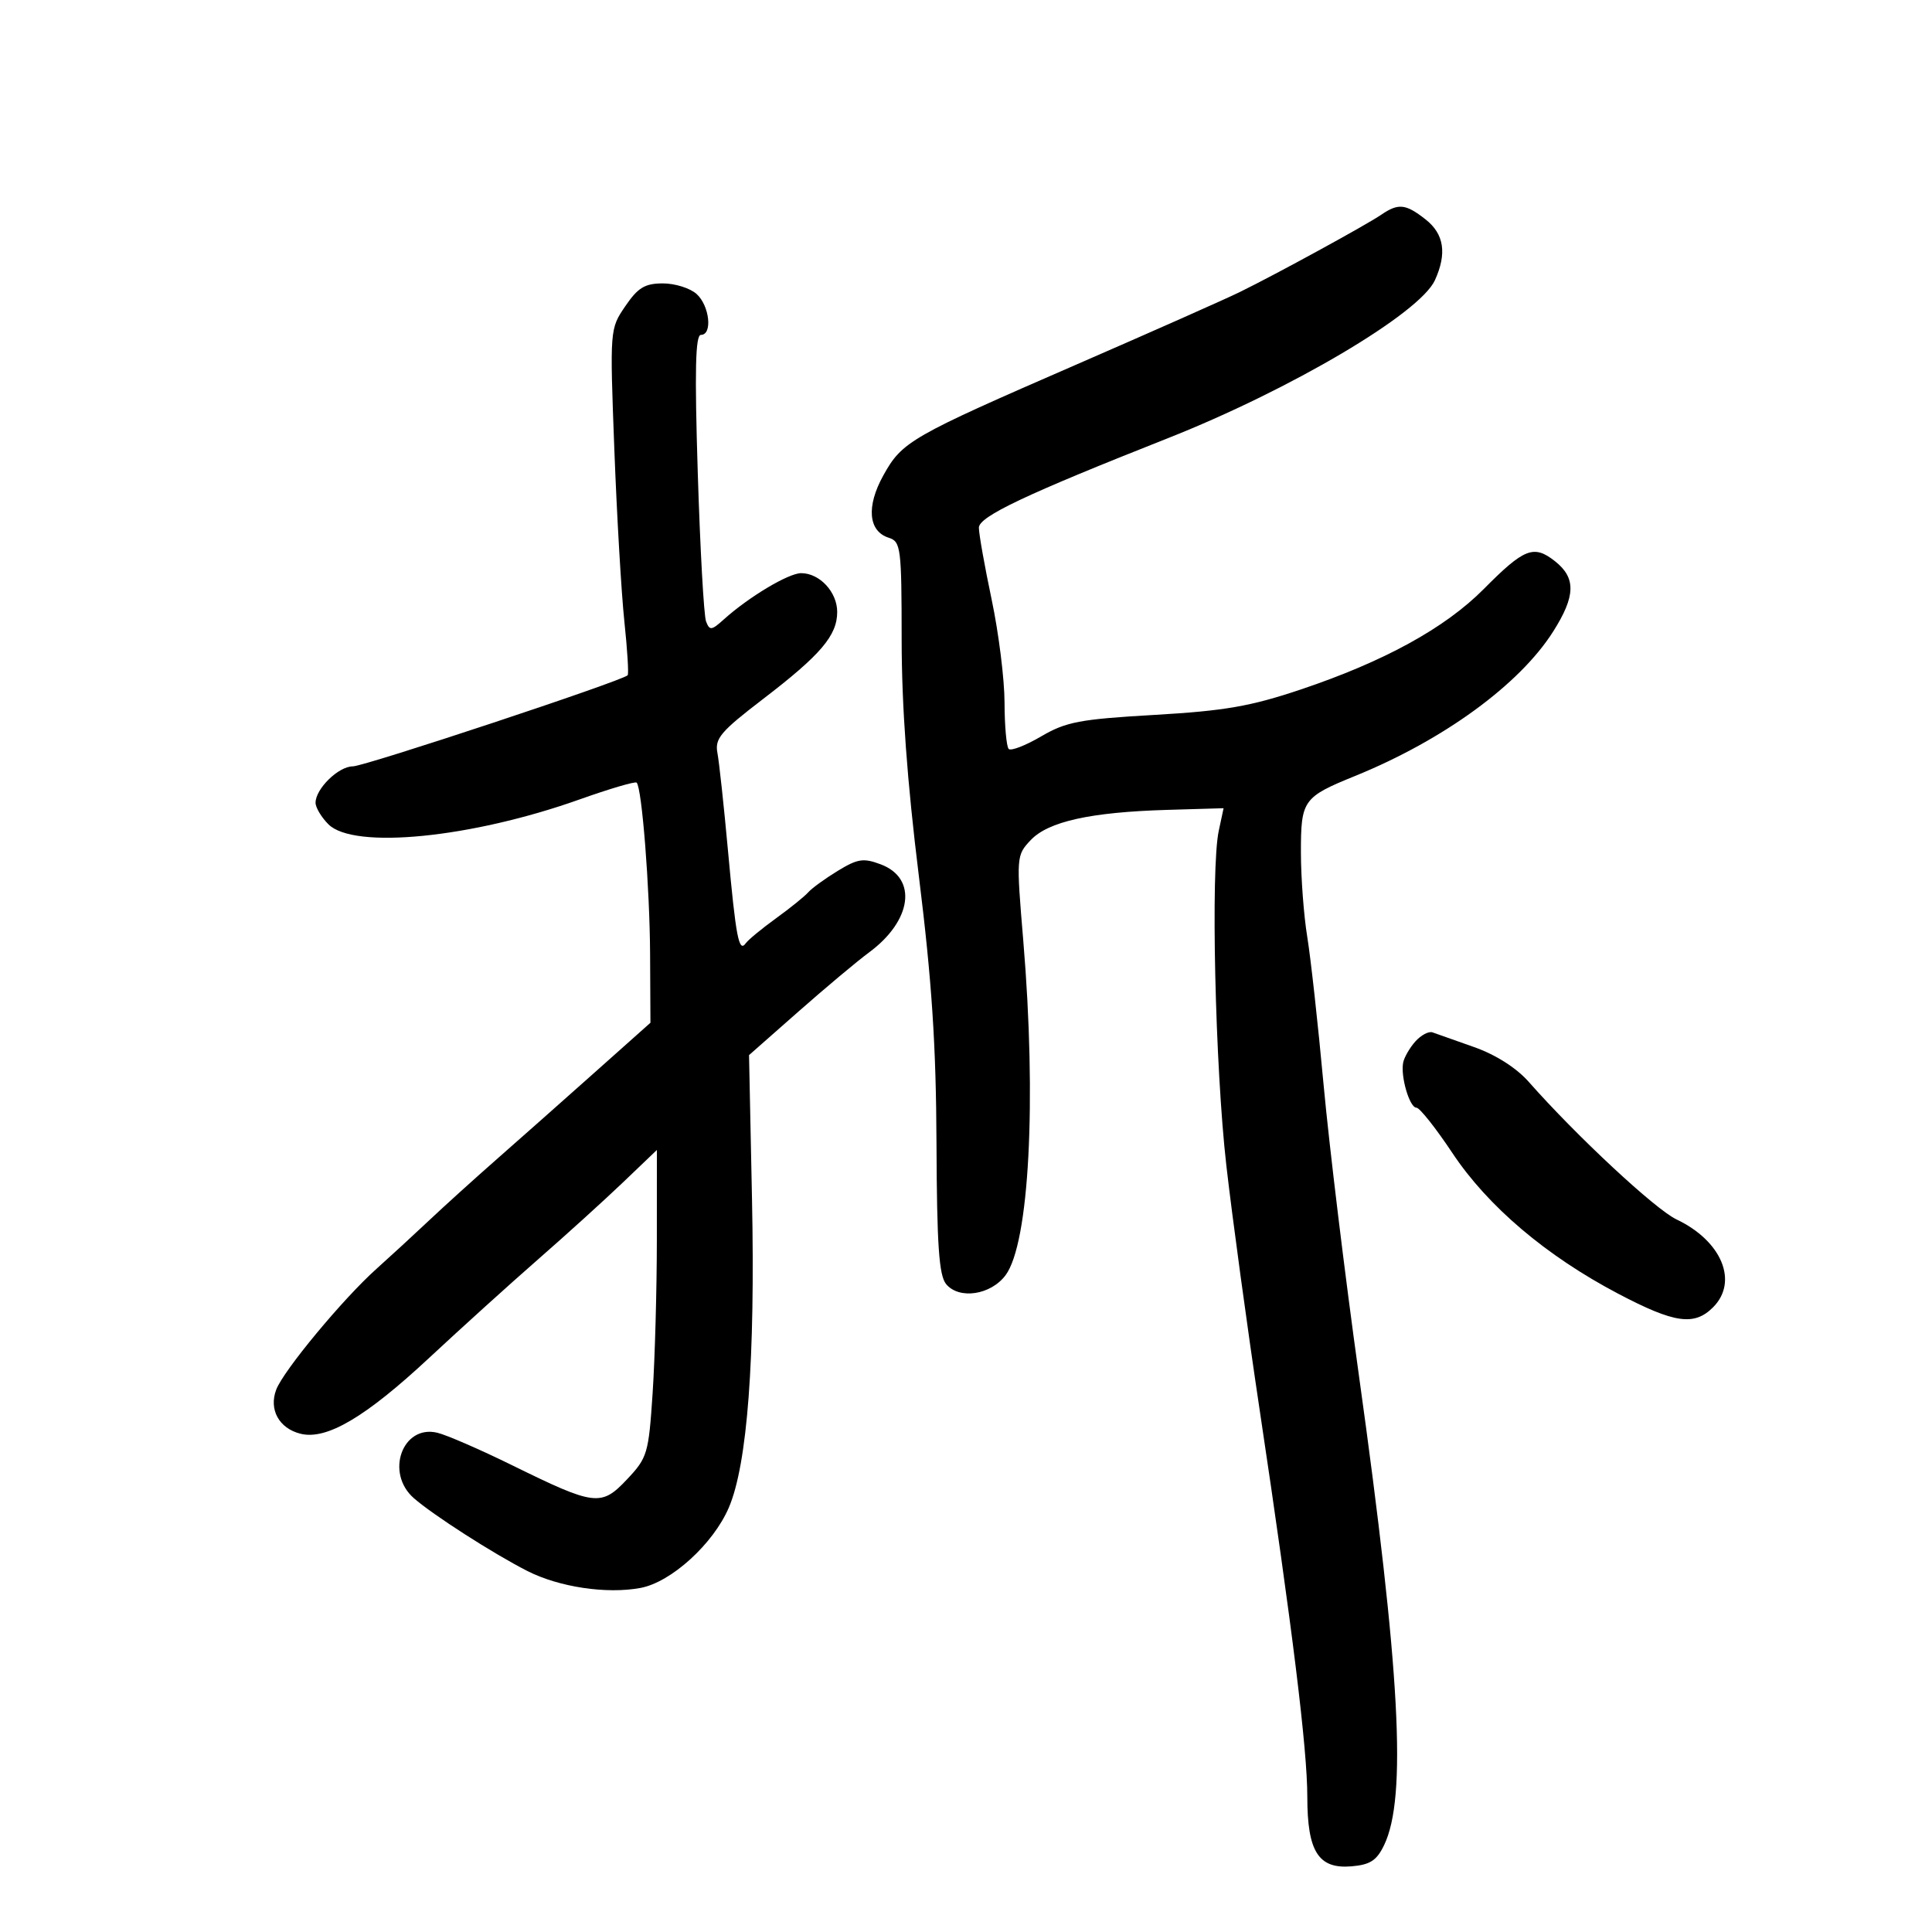 <svg xmlns="http://www.w3.org/2000/svg" width="300" height="300" viewBox="0 0 300 300" version="1.1">
	<path d="M 214.473 33.347 C 212.133 34.946, 198.183 42.570, 192.500 45.356 C 190.300 46.434, 178.955 51.469, 167.288 56.544 C 141.318 67.841, 140.082 68.551, 137.152 73.843 C 134.493 78.645, 134.832 82.495, 138.002 83.501 C 139.883 84.098, 140 85.022, 140.008 99.317 C 140.013 109.662, 140.863 121.351, 142.676 136 C 144.703 152.379, 145.356 162.286, 145.418 177.595 C 145.482 193.358, 145.805 198.059, 146.915 199.396 C 148.936 201.833, 153.868 201.087, 156.152 198 C 159.820 193.043, 160.983 171.026, 158.894 146.071 C 157.801 133.020, 157.816 132.825, 160.029 130.469 C 162.758 127.564, 169.315 126.109, 181.249 125.757 L 189.997 125.500 189.249 129 C 187.982 134.921, 188.681 165.708, 190.429 181 C 191.340 188.975, 193.671 206.075, 195.609 219 C 200.713 253.047, 202.998 271.603, 202.999 279.027 C 203 287.516, 204.724 290.232, 209.838 289.805 C 212.758 289.561, 213.773 288.902, 214.927 286.500 C 218.484 279.097, 217.437 259.634, 211.001 213.500 C 208.852 198.100, 206.390 177.834, 205.529 168.464 C 204.669 159.094, 203.525 148.744, 202.988 145.464 C 202.451 142.184, 202.009 136.293, 202.006 132.372 C 201.999 124.243, 202.326 123.781, 210.405 120.497 C 224.135 114.917, 235.948 106.305, 241.172 98.068 C 244.675 92.544, 244.743 89.729, 241.436 87.128 C 238.160 84.551, 236.673 85.134, 230.411 91.450 C 224.387 97.527, 214.919 102.723, 201.936 107.079 C 194.181 109.682, 190.146 110.381, 179.283 111.008 C 167.670 111.678, 165.533 112.084, 161.665 114.350 C 159.244 115.769, 156.979 116.646, 156.632 116.298 C 156.284 115.951, 155.993 112.704, 155.984 109.083 C 155.976 105.462, 155.076 98.269, 153.984 93.098 C 152.893 87.927, 152 82.907, 152 81.942 C 152 80.211, 159.253 76.775, 181.291 68.067 C 200.426 60.505, 220.470 48.653, 222.811 43.516 C 224.704 39.362, 224.240 36.334, 221.365 34.073 C 218.277 31.643, 217.142 31.524, 214.473 33.347 M 97.093 47.547 C 94.693 51.072, 94.689 51.128, 95.394 69.790 C 95.784 80.081, 96.484 92.100, 96.951 96.500 C 97.418 100.900, 97.648 104.660, 97.462 104.855 C 96.620 105.738, 56.608 119, 54.785 119 C 52.561 119, 49 122.480, 49 124.653 C 49 125.394, 49.900 126.900, 51 128 C 54.930 131.930, 73.171 130.125, 89.979 124.142 C 94.642 122.483, 98.638 121.305, 98.858 121.525 C 99.678 122.345, 100.894 137.856, 100.946 148.156 L 101 158.813 92.198 166.656 C 87.357 170.970, 80.579 176.975, 77.136 180 C 73.692 183.025, 68.967 187.300, 66.635 189.500 C 64.302 191.700, 60.618 195.091, 58.447 197.036 C 53.250 201.691, 44.022 212.812, 42.893 215.780 C 41.719 218.870, 43.323 221.792, 46.652 222.628 C 50.697 223.643, 56.731 220.085, 66.664 210.830 C 71.582 206.249, 79.181 199.374, 83.552 195.554 C 87.924 191.734, 93.862 186.349, 96.750 183.588 L 102 178.568 101.995 192.534 C 101.992 200.215, 101.696 210.930, 101.338 216.345 C 100.717 225.727, 100.530 226.356, 97.367 229.710 C 93.350 233.969, 92.400 233.853, 79.500 227.512 C 74.550 225.079, 69.327 222.811, 67.894 222.472 C 62.481 221.192, 59.784 228.707, 64.250 232.625 C 67.229 235.239, 76.541 241.215, 81.870 243.934 C 86.796 246.447, 94.211 247.558, 99.468 246.572 C 104.226 245.679, 110.756 239.735, 113.173 234.096 C 116.056 227.371, 117.283 211.013, 116.770 186.169 L 116.309 163.838 123.983 157.076 C 128.203 153.357, 133.128 149.231, 134.926 147.907 C 141.622 142.977, 142.511 136.386, 136.772 134.220 C 134.077 133.203, 133.184 133.338, 130.081 135.231 C 128.111 136.433, 126.050 137.931, 125.500 138.559 C 124.950 139.187, 122.700 141.004, 120.500 142.595 C 118.300 144.187, 116.187 145.929, 115.804 146.466 C 114.731 147.973, 114.275 145.592, 113.032 132 C 112.403 125.125, 111.670 118.339, 111.402 116.921 C 110.978 114.672, 111.885 113.599, 118.485 108.544 C 127.447 101.680, 130 98.681, 130 95.020 C 130 91.934, 127.272 89, 124.403 89 C 122.440 89, 116.263 92.696, 112.378 96.197 C 110.480 97.907, 110.190 97.938, 109.636 96.493 C 109.294 95.604, 108.716 85.229, 108.349 73.438 C 107.853 57.473, 107.979 52, 108.841 52 C 110.669 52, 110.192 47.483, 108.171 45.655 C 107.165 44.745, 104.803 44.003, 102.921 44.007 C 100.129 44.012, 99.057 44.664, 97.093 47.547 M 219.777 161.715 C 218.899 162.697, 218.047 164.175, 217.883 165 C 217.454 167.161, 218.878 172, 219.942 172 C 220.440 172, 222.953 175.168, 225.527 179.041 C 231.035 187.326, 240.096 195.013, 251.298 200.901 C 260.022 205.487, 263.077 205.923, 266 203 C 269.985 199.015, 267.349 192.683, 260.317 189.346 C 257.033 187.788, 244.781 176.379, 237.392 168 C 235.474 165.824, 232.262 163.778, 228.903 162.591 C 225.931 161.541, 223.022 160.513, 222.437 160.306 C 221.852 160.099, 220.655 160.733, 219.777 161.715" stroke="none" fill="black" fill-rule="evenodd"/>
</svg>